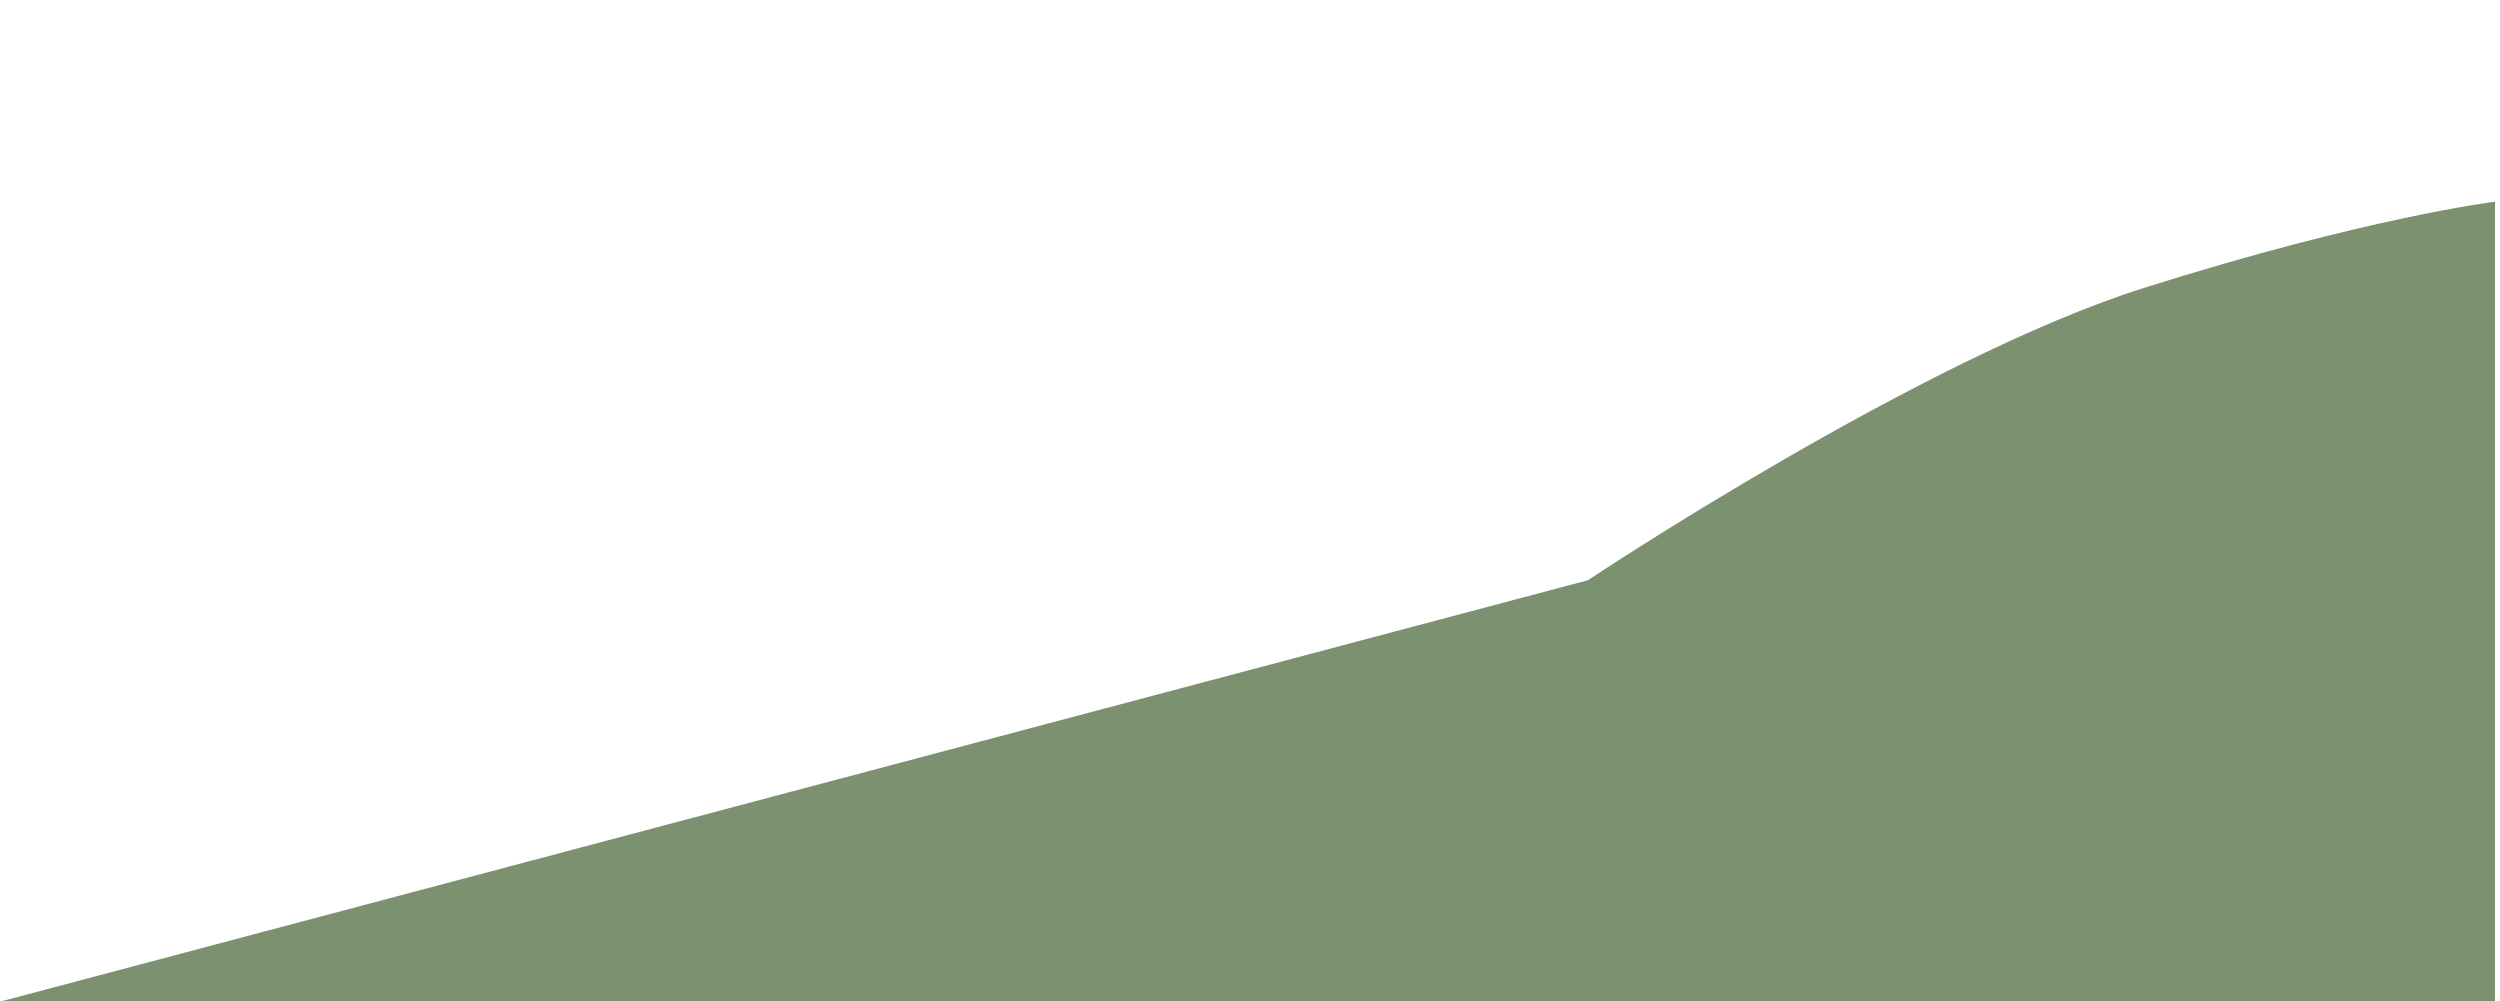 <?xml version="1.0" encoding="UTF-8"?>
<svg viewBox="0 0 1004 402" xmlns="http://www.w3.org/2000/svg" xmlns:xlink="http://www.w3.org/1999/xlink" version="1.1">
 <path id="mountains_2" d="M637.68 233.03 C637.68 233.03 771.24 144.02 860.93 115.65 950.62 87.28 1002 81 1002 81 L1002 402 1 402 Z" fill="#7c916f" fill-opacity="1" stroke="none"/>
</svg>
